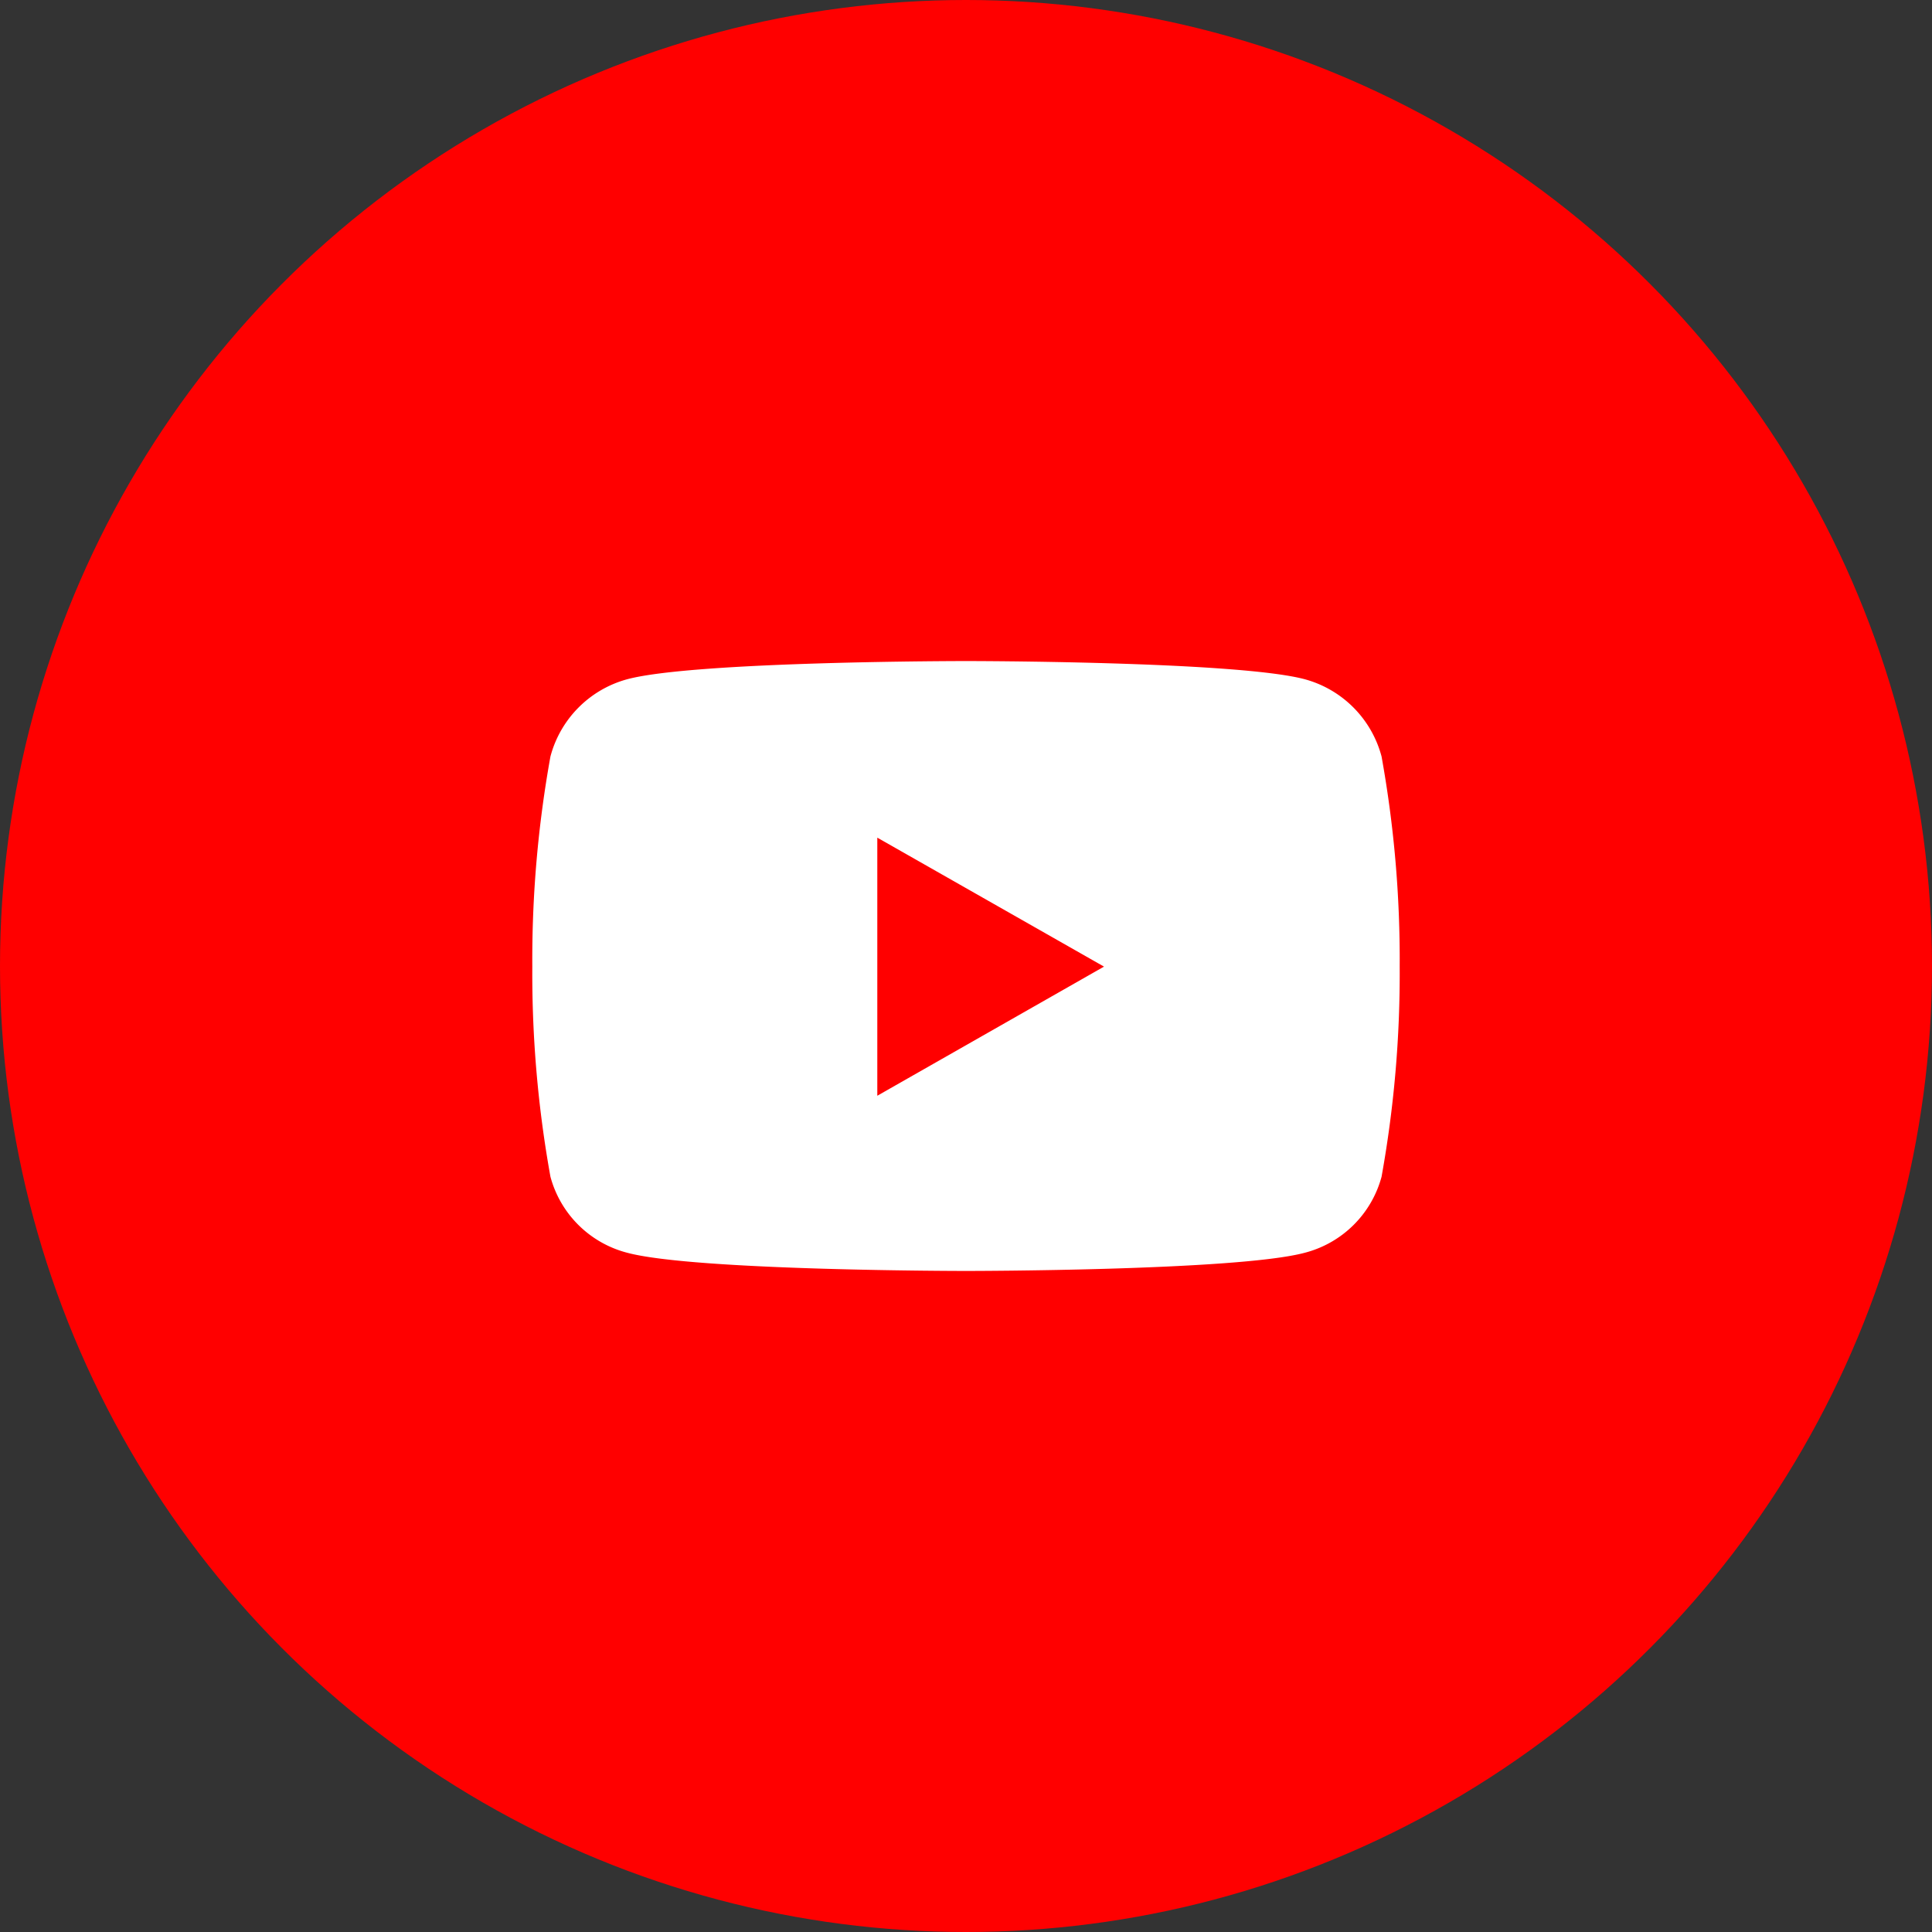 <svg id="Сгруппировать_67" data-name="Сгруппировать 67" xmlns="http://www.w3.org/2000/svg" width="44" height="44" viewBox="0 0 44 44">
  <rect x="0" y="0" width="44" height="44" fill="#333333" stroke="none"/>
  <g id="Компонент_39_13" data-name="Компонент 39 – 13">
    <circle id="Эллипс_3" data-name="Эллипс 3" cx="22" cy="22" r="22" fill="red"/>
  </g>
  <path id="Icon_awesome-youtube" data-name="Icon awesome-youtube" d="M20.391,6.673a2.482,2.482,0,0,0-1.746-1.758C17.1,4.5,10.927,4.5,10.927,4.5s-6.177,0-7.718.415A2.482,2.482,0,0,0,1.463,6.673a26.038,26.038,0,0,0-.413,4.786,26.038,26.038,0,0,0,.413,4.786,2.445,2.445,0,0,0,1.746,1.73c1.541.415,7.718.415,7.718.415s6.177,0,7.718-.415a2.445,2.445,0,0,0,1.746-1.73,26.038,26.038,0,0,0,.413-4.786,26.038,26.038,0,0,0-.413-4.786ZM8.907,14.4V8.522l5.163,2.937L8.907,14.4Z" transform="translate(11.073 10.555)" fill="#fff"/>
</svg>
